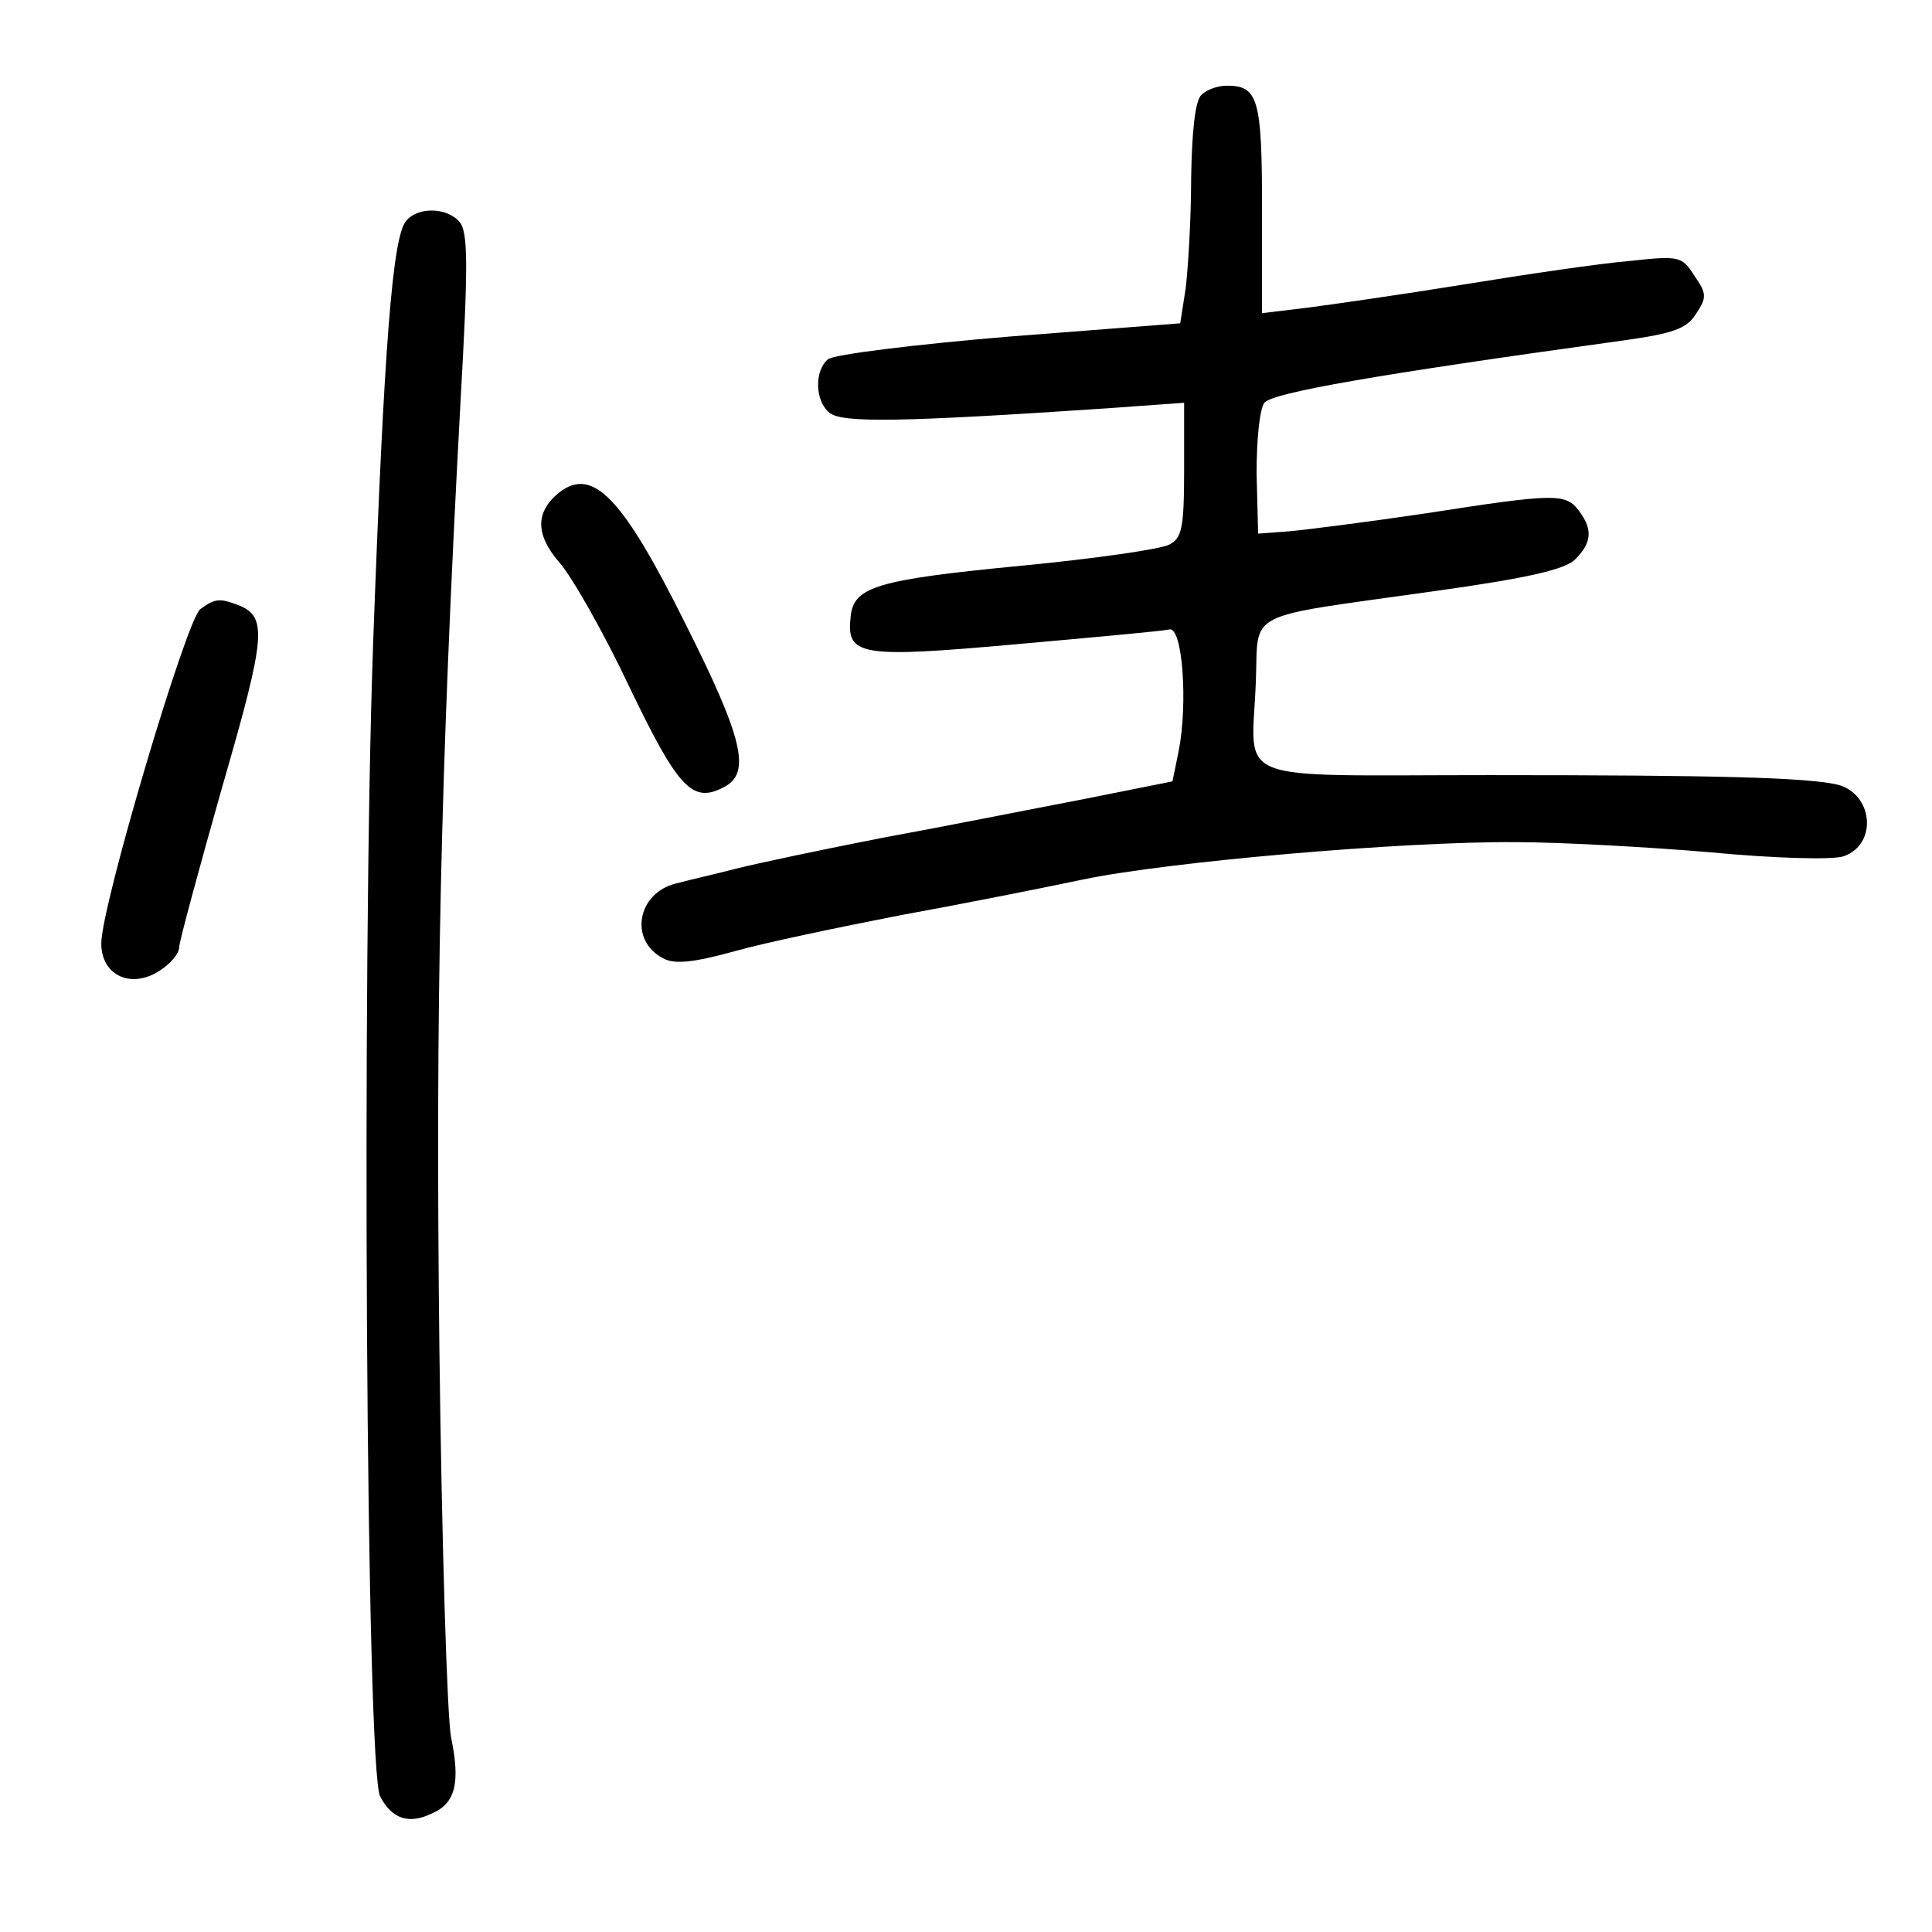 <?xml version="1.0" standalone="no"?>
<!DOCTYPE svg PUBLIC "-//W3C//DTD SVG 20010904//EN"
 "http://www.w3.org/TR/2001/REC-SVG-20010904/DTD/svg10.dtd">
<svg version="1.0" xmlns="http://www.w3.org/2000/svg"
 width="248pt" height="248pt" viewBox="0 0 248 248"
 preserveAspectRatio="xMidYMid meet">
<g transform="translate(0,248) scale(0.1,-0.1)"
fill="#000000" stroke="none">
<path d="M1542 2358 c-8 -8 -12 -47 -13 -107 0 -53 -4 -116 -7 -141 l-7 -45
-219 -17 c-121 -10 -225 -23 -233 -29 -18 -15 -17 -54 2 -69 16 -13 91 -12
358 6 l97 7 0 -86 c0 -75 -3 -88 -19 -96 -11 -6 -95 -18 -188 -27 -187 -18
-217 -27 -221 -65 -6 -51 11 -54 212 -36 101 9 189 17 197 19 17 4 24 -95 12
-156 l-8 -39 -115 -23 c-63 -12 -178 -35 -255 -49 -77 -15 -162 -33 -190 -40
-27 -7 -62 -15 -77 -19 -50 -12 -61 -73 -17 -96 14 -8 38 -6 92 9 39 11 135
31 212 46 77 14 183 35 235 46 110 23 411 49 555 48 55 0 167 -6 250 -13 84
-8 159 -10 172 -5 44 16 37 81 -9 92 -42 9 -151 12 -446 12 -338 0 -305 -13
-300 119 4 94 -20 82 228 117 122 17 169 28 182 41 21 21 23 38 5 62 -17 23
-30 23 -197 -3 -74 -11 -153 -21 -175 -23 l-40 -3 -2 77 c0 45 4 83 10 91 11
13 142 36 461 80 64 9 81 15 93 34 14 21 14 26 -2 49 -16 25 -19 26 -83 19
-37 -3 -132 -17 -212 -30 -80 -13 -171 -26 -202 -30 l-58 -7 0 134 c0 141 -5
158 -45 158 -12 0 -26 -5 -33 -12z"/>
<path d="M521 2196 c-17 -21 -28 -157 -42 -541 -15 -421 -9 -1449 9 -1481 15
-29 37 -36 66 -22 31 13 37 40 25 98 -5 25 -12 250 -15 500 -5 438 1 730 27
1212 10 176 10 220 -1 233 -16 19 -54 20 -69 1z"/>
<path d="M718 1848 c-31 -25 -31 -54 0 -90 16 -18 57 -90 90 -160 63 -131 81
-150 122 -128 34 18 24 62 -50 209 -81 163 -119 202 -162 169z"/>
<path d="M257 1698 c-18 -14 -127 -381 -127 -429 0 -41 38 -59 75 -35 14 9 25
22 25 30 0 7 25 99 55 205 57 197 59 220 19 235 -22 8 -28 8 -47 -6z"/>
</g>
</svg>
